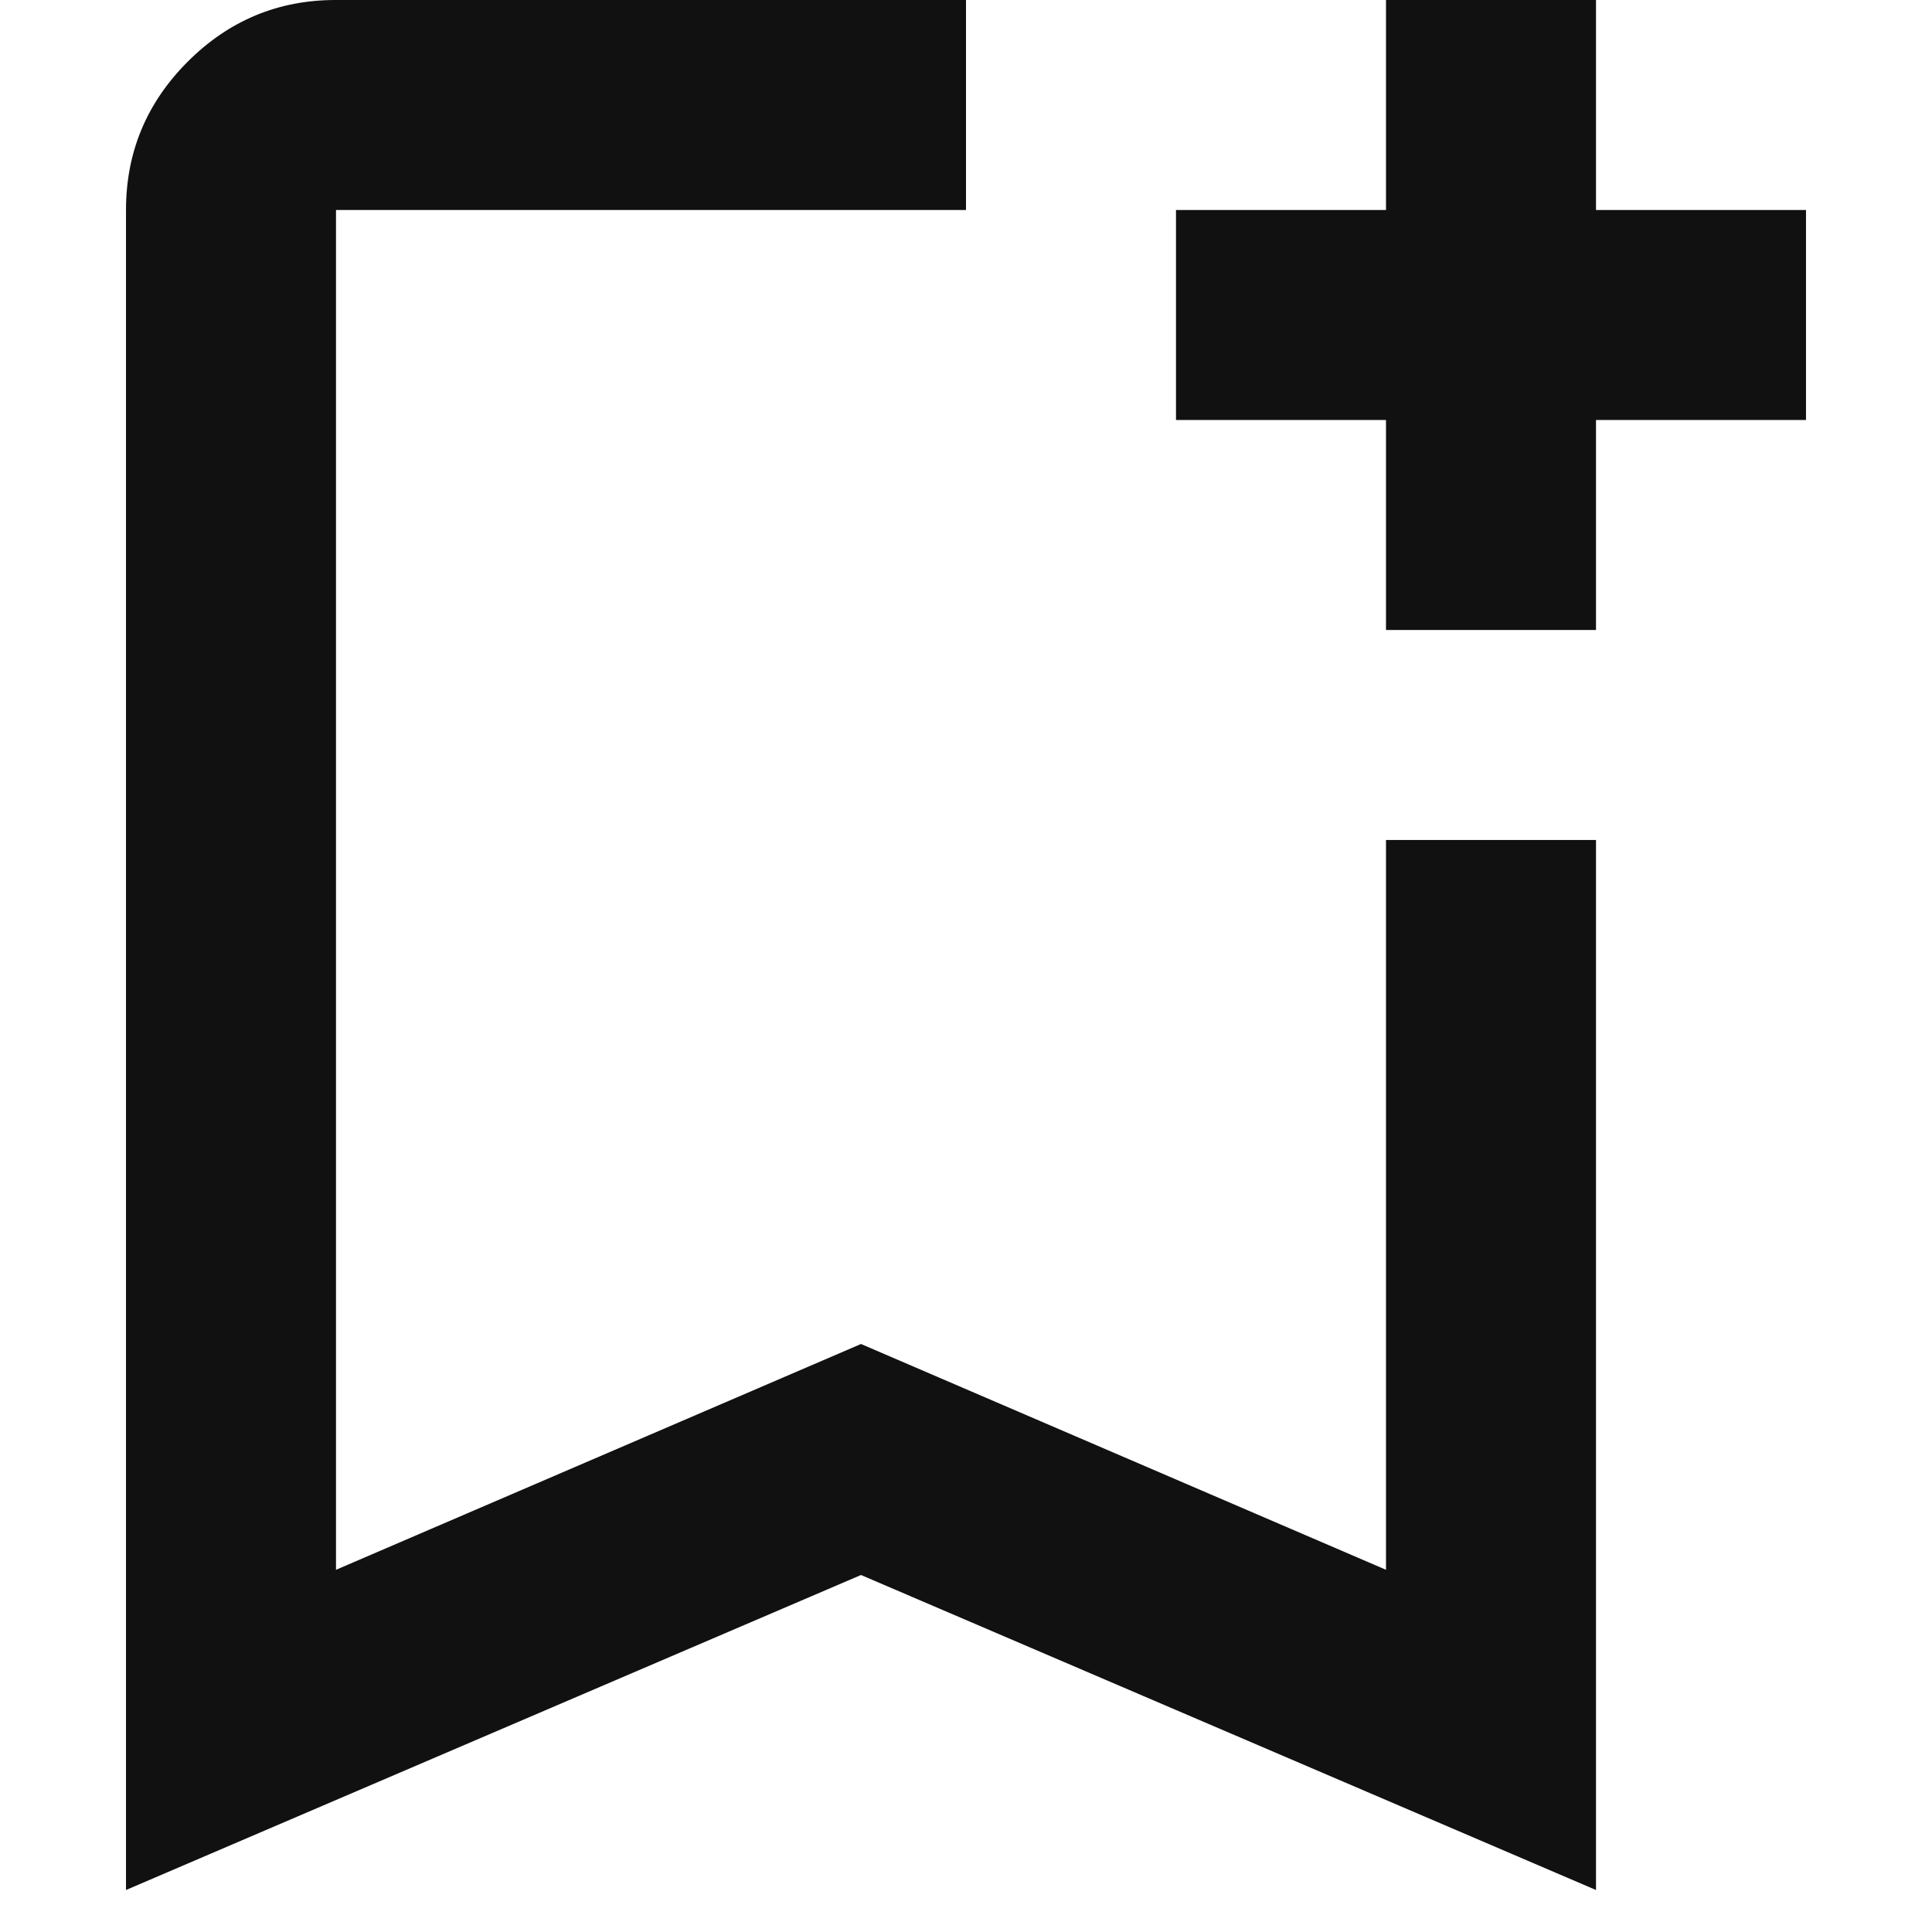 <svg width="25" height="25" viewBox="0 0 20 23" fill="none" xmlns="http://www.w3.org/2000/svg">
<path d="M0 22.5V2.5C0 1.812 0.245 1.224 0.735 0.734C1.225 0.244 1.813 -0.001 2.5 2.12224e-06H10V2.5H2.5V18.688L8.75 16L15 18.688V10H17.5V22.5L8.75 18.75L0 22.5ZM15 7.5V5H12.5V2.5H15V2.12224e-06H17.5V2.5H20V5H17.5V7.5H15Z" fill="#111111"/>
</svg>
